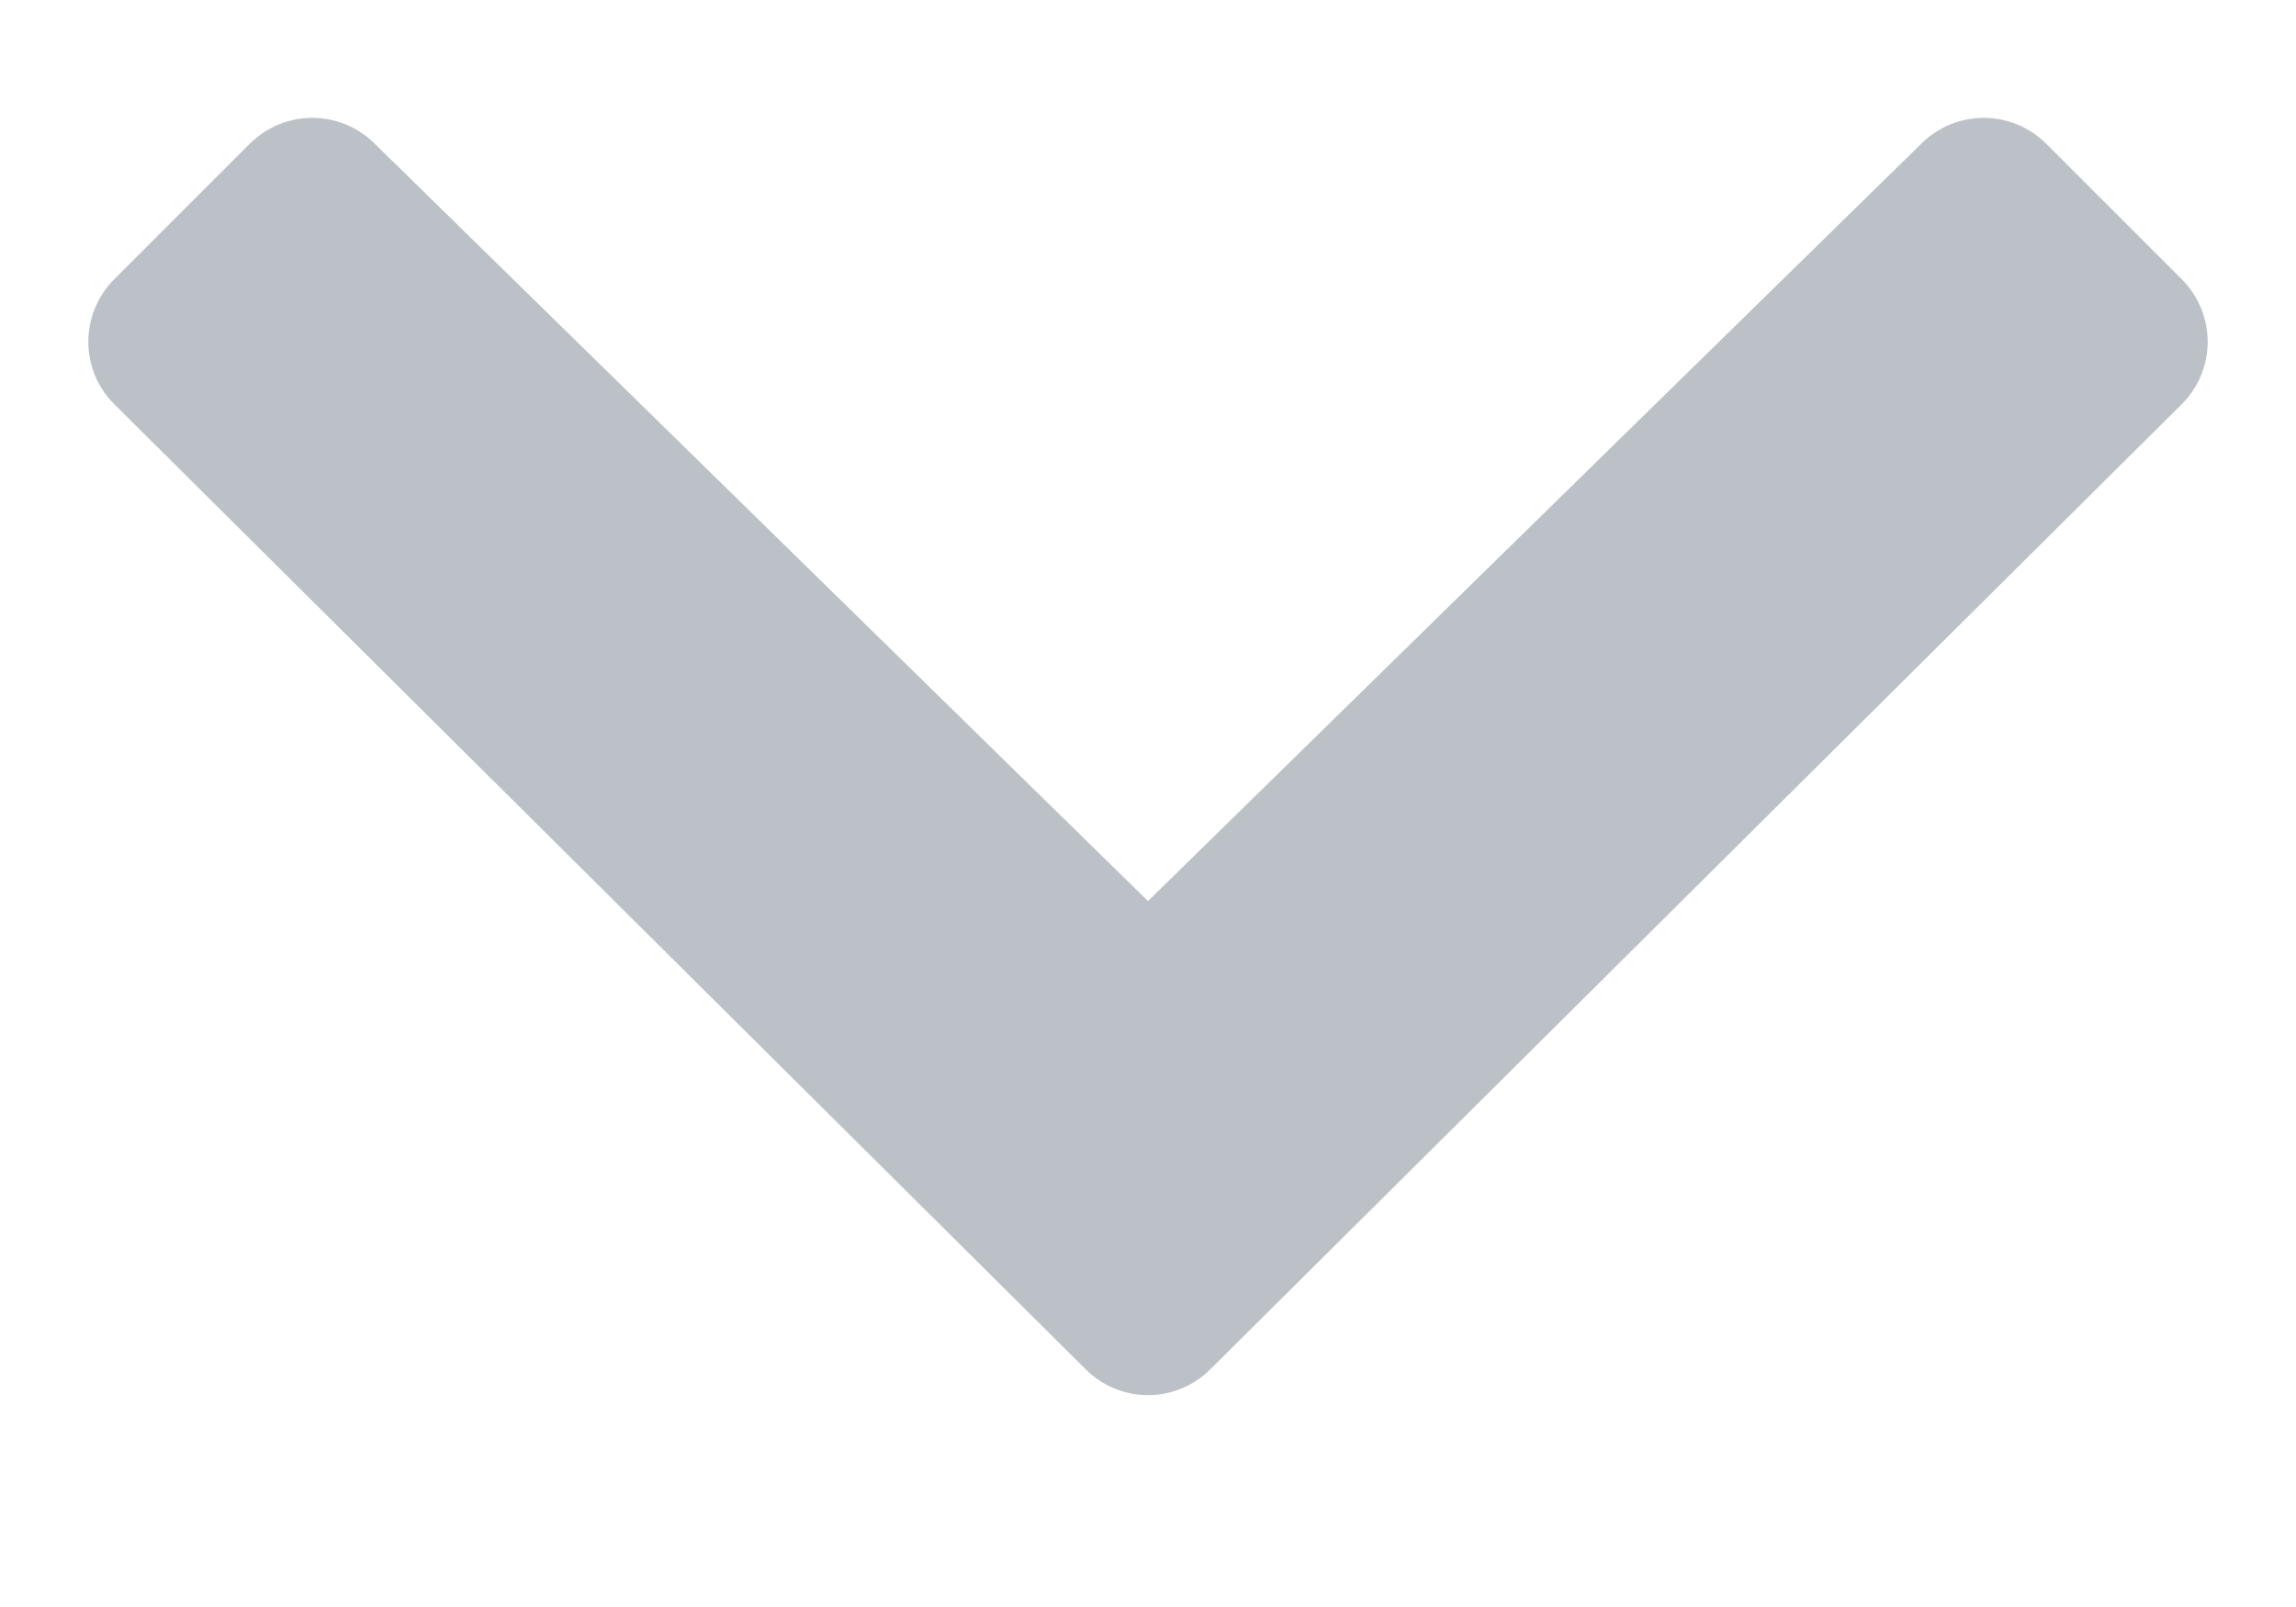 <svg width="10" height="7" viewBox="0 0 10 7" fill="none" xmlns="http://www.w3.org/2000/svg">
<path d="M5 3.925L1.629 0.623C1.478 0.476 1.238 0.477 1.088 0.626L0.497 1.217C0.347 1.368 0.347 1.612 0.499 1.762L4.728 5.964C4.803 6.039 4.901 6.077 5 6.077C5.099 6.077 5.197 6.039 5.272 5.964L9.501 1.762C9.653 1.612 9.653 1.368 9.503 1.217L8.912 0.626C8.762 0.477 8.522 0.476 8.371 0.623L5 3.925Z" fill="#BBC1C7"/>
</svg>
